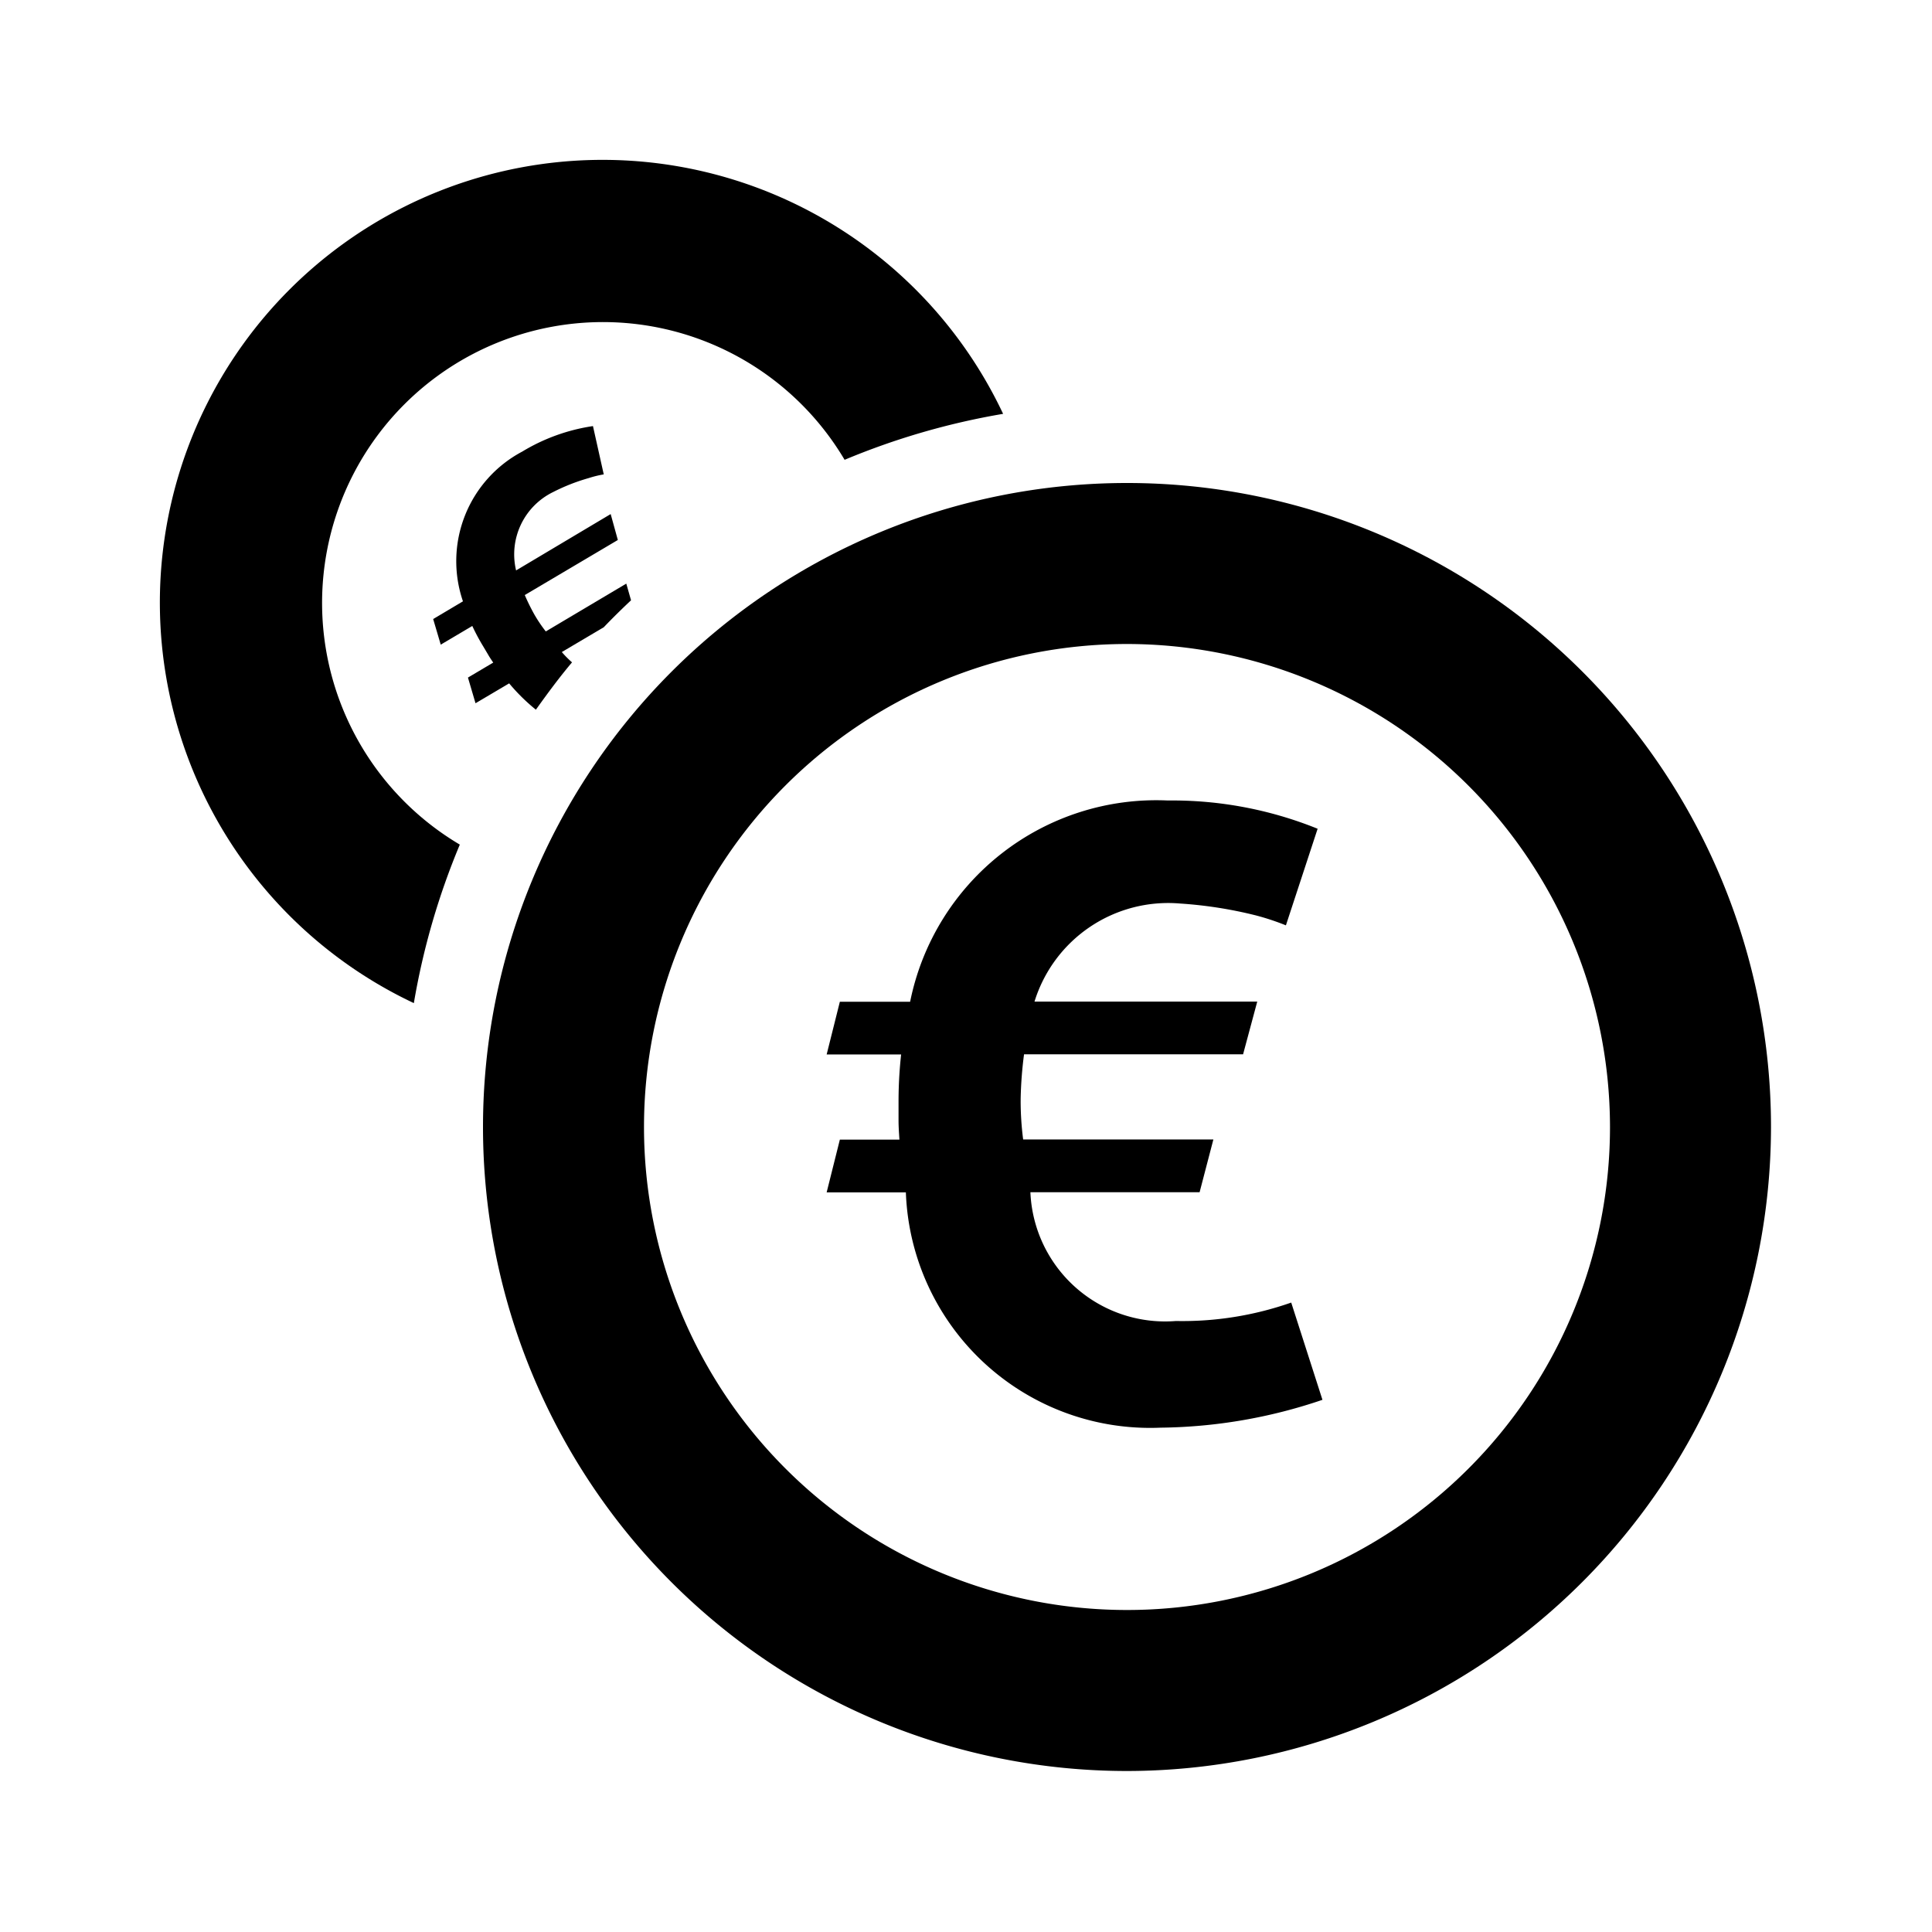 <?xml version="1.0" encoding="UTF-8"?>
<svg xmlns="http://www.w3.org/2000/svg" viewBox="0 0 24 24"><path d="M14,22a8,8,0,1,1,8-8A8.009,8.009,0,0,1,14,22ZM14,8a6,6,0,1,0,6,6A6.006,6.006,0,0,0,14,8Z"/><path d="M5.712,10.492a3.489,3.489,0,1,1,4.78-4.78,8.979,8.979,0,0,1,1.969-.571,5.5,5.5,0,1,0-7.32,7.32A8.979,8.979,0,0,1,5.712,10.492Z"/><path d="M11.253,14.812h-.984l.164-.655h.74c-.005-.079-.011-.159-.011-.239v-.25a5.4,5.4,0,0,1,.032-.569h-.925l.164-.655h.873a3.119,3.119,0,0,1,3.2-2.5,4.815,4.815,0,0,1,1.862.351l-.394,1.2a3.118,3.118,0,0,0-.367-.122,5.268,5.268,0,0,0-.947-.149,1.738,1.738,0,0,0-1.809,1.218h2.767l-.176.655H12.721a4.911,4.911,0,0,0-.042.553,3.719,3.719,0,0,0,.031.505h2.363l-.171.655H12.8a1.675,1.675,0,0,0,1.808,1.6,4.083,4.083,0,0,0,1.432-.229l.388,1.208a6.428,6.428,0,0,1-2.011.346A3.036,3.036,0,0,1,11.253,14.812Z"/><path d="M5.475,8.008l.392-.232A2.519,2.519,0,0,0,6,8.025l.063.106c.019.034.042.067.064.1l-.314.186.094.319.418-.247a2.366,2.366,0,0,0,.332.327c.143-.2.29-.4.449-.588A1.256,1.256,0,0,1,6.979,8.1L7.5,7.792c.11-.115.223-.226.339-.335L7.78,7.25l-1,.594a1.813,1.813,0,0,1-.14-.207,2.553,2.553,0,0,1-.121-.245l1.156-.684-.089-.322-1.175.7a.861.861,0,0,1,.461-.974,2.411,2.411,0,0,1,.441-.173A1.32,1.32,0,0,1,7.5,5.893l-.134-.6a2.362,2.362,0,0,0-.879.317A1.54,1.54,0,0,0,5.751,7.47l-.37.22Z"/></svg>